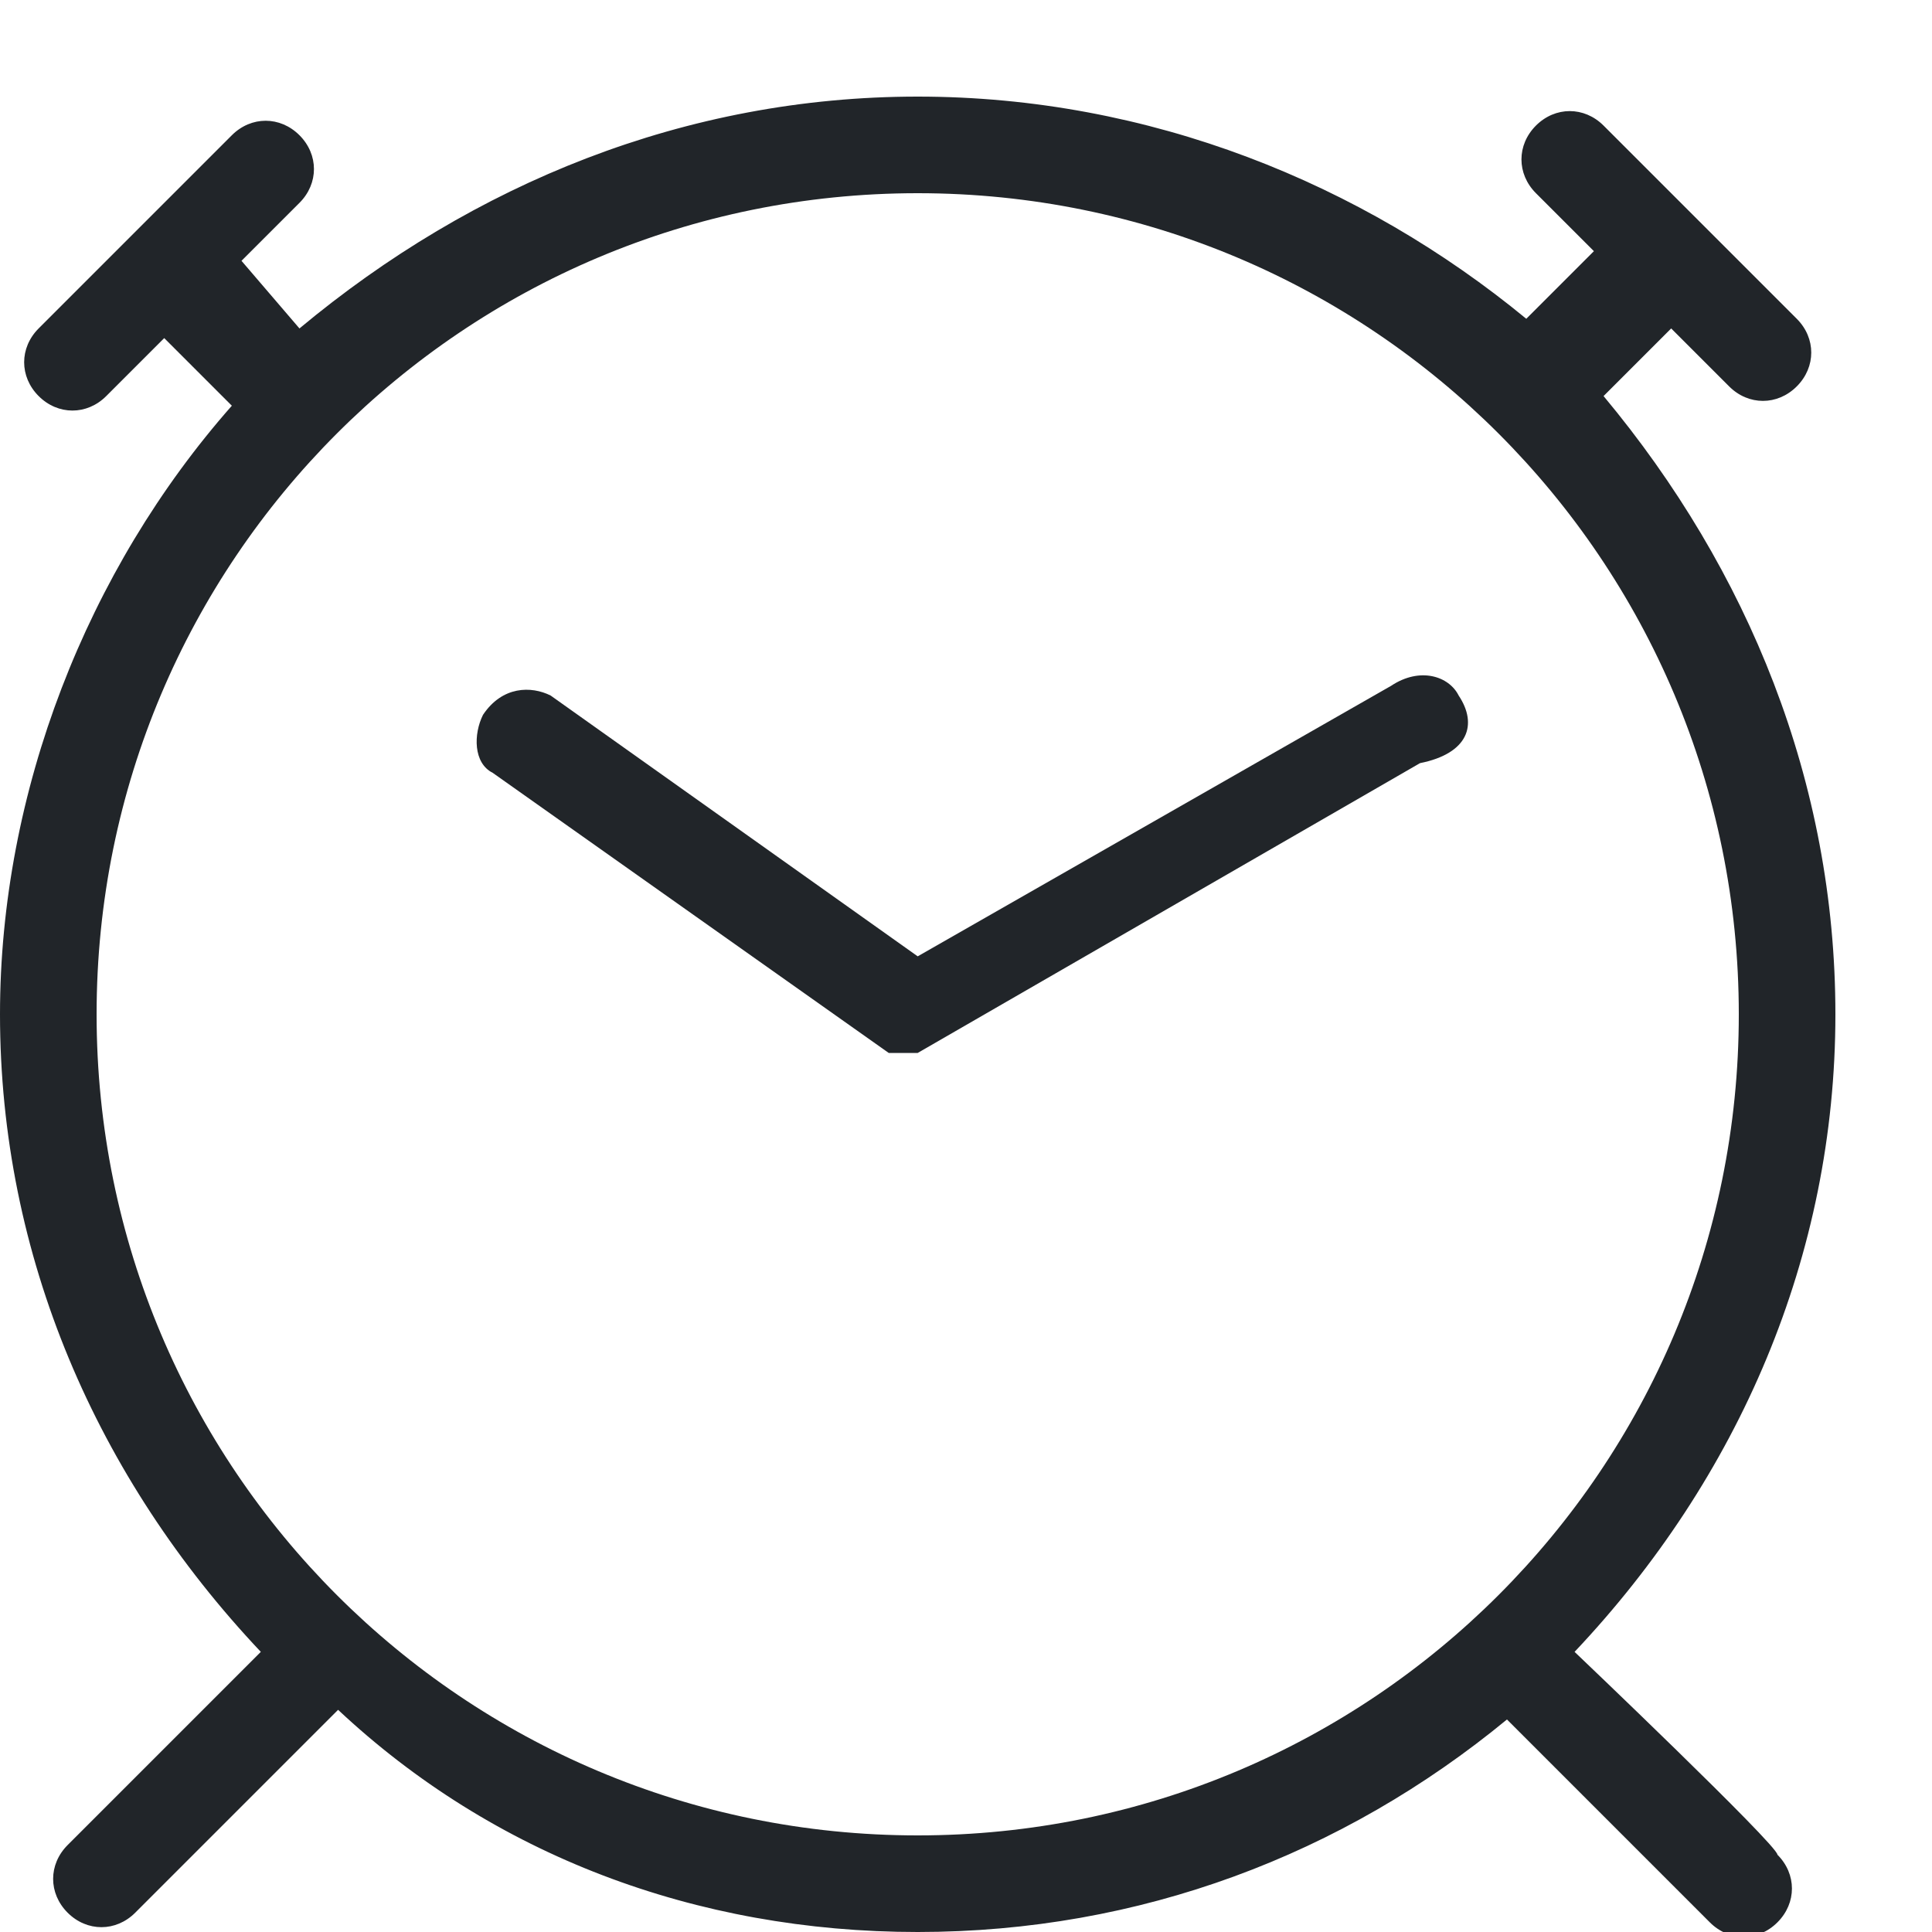 <?xml version="1.0" encoding="utf-8"?>
<!-- Generator: Adobe Illustrator 22.1.0, SVG Export Plug-In . SVG Version: 6.00 Build 0)  -->
<!DOCTYPE svg PUBLIC "-//W3C//DTD SVG 1.1//EN" "http://www.w3.org/Graphics/SVG/1.1/DTD/svg11.dtd">
<svg version="1.1" id="Layer_1" xmlns="http://www.w3.org/2000/svg" xmlns:xlink="http://www.w3.org/1999/xlink" x="0px" y="0px"
	 width="20px" height="20px" viewBox="0 0 20 20" style="enable-background:new 0 0 20 20;" xml:space="preserve">
<style type="text/css">
	.st0{fill:#212529;}
</style>
<path class="st0" d="M16.3,17.1C18,15.3,19,13,19,10.5c0-2.4-0.9-4.6-2.4-6.4l0.7-0.7l0.6,0.6c0.2,0.2,0.5,0.2,0.7,0c0,0,0,0,0,0
	c0.2-0.2,0.2-0.5,0-0.7l-2-2c-0.2-0.2-0.5-0.2-0.7,0c-0.2,0.2-0.2,0.5,0,0.7l0.6,0.6l-0.7,0.7C14.1,1.9,11.9,1,9.5,1
	S4.9,1.9,3.1,3.4L2.5,2.7l0.6-0.6c0.2-0.2,0.2-0.5,0-0.7c-0.2-0.2-0.5-0.2-0.7,0l-2,2c-0.2,0.2-0.2,0.5,0,0.7c0.2,0.2,0.5,0.2,0.7,0
	l0.6-0.6l0.7,0.7C0.9,5.9,0,8.2,0,10.5c0,2.5,1,4.8,2.7,6.6l-2,2c-0.2,0.2-0.2,0.5,0,0.7s0.5,0.2,0.7,0l2.1-2.1
	C5.1,19.2,7.2,20,9.5,20s4.4-0.8,6.1-2.2l2.1,2.1c0.2,0.2,0.5,0.2,0.7,0c0.2-0.2,0.2-0.5,0-0.7c0,0,0,0,0,0
	C18.4,19.1,16.3,17.1,16.3,17.1z M1,10.5C1,5.8,4.8,2,9.5,2S18,5.8,18,10.5S14.2,19,9.5,19S1,15.2,1,10.5z"/>
<path class="st0" d="M15.1,7.2C15,7,14.7,6.9,14.4,7.1L9.5,9.9L5.7,7.2C5.5,7.1,5.2,7.1,5,7.4C4.9,7.6,4.9,7.9,5.1,8l4.1,2.9l0,0
	c0,0,0,0,0,0l0,0l0,0l0,0l0,0l0,0l0,0l0,0l0,0l0,0c0,0,0,0,0,0l0,0l0,0l0,0l0,0h0c0,0,0,0,0.1,0h0c0,0,0,0,0.1,0l0,0
	c0,0,0.1,0,0.1,0l0,0l0,0l5.2-3C15.2,7.8,15.3,7.5,15.1,7.2L15.1,7.2z"/>
</svg>
